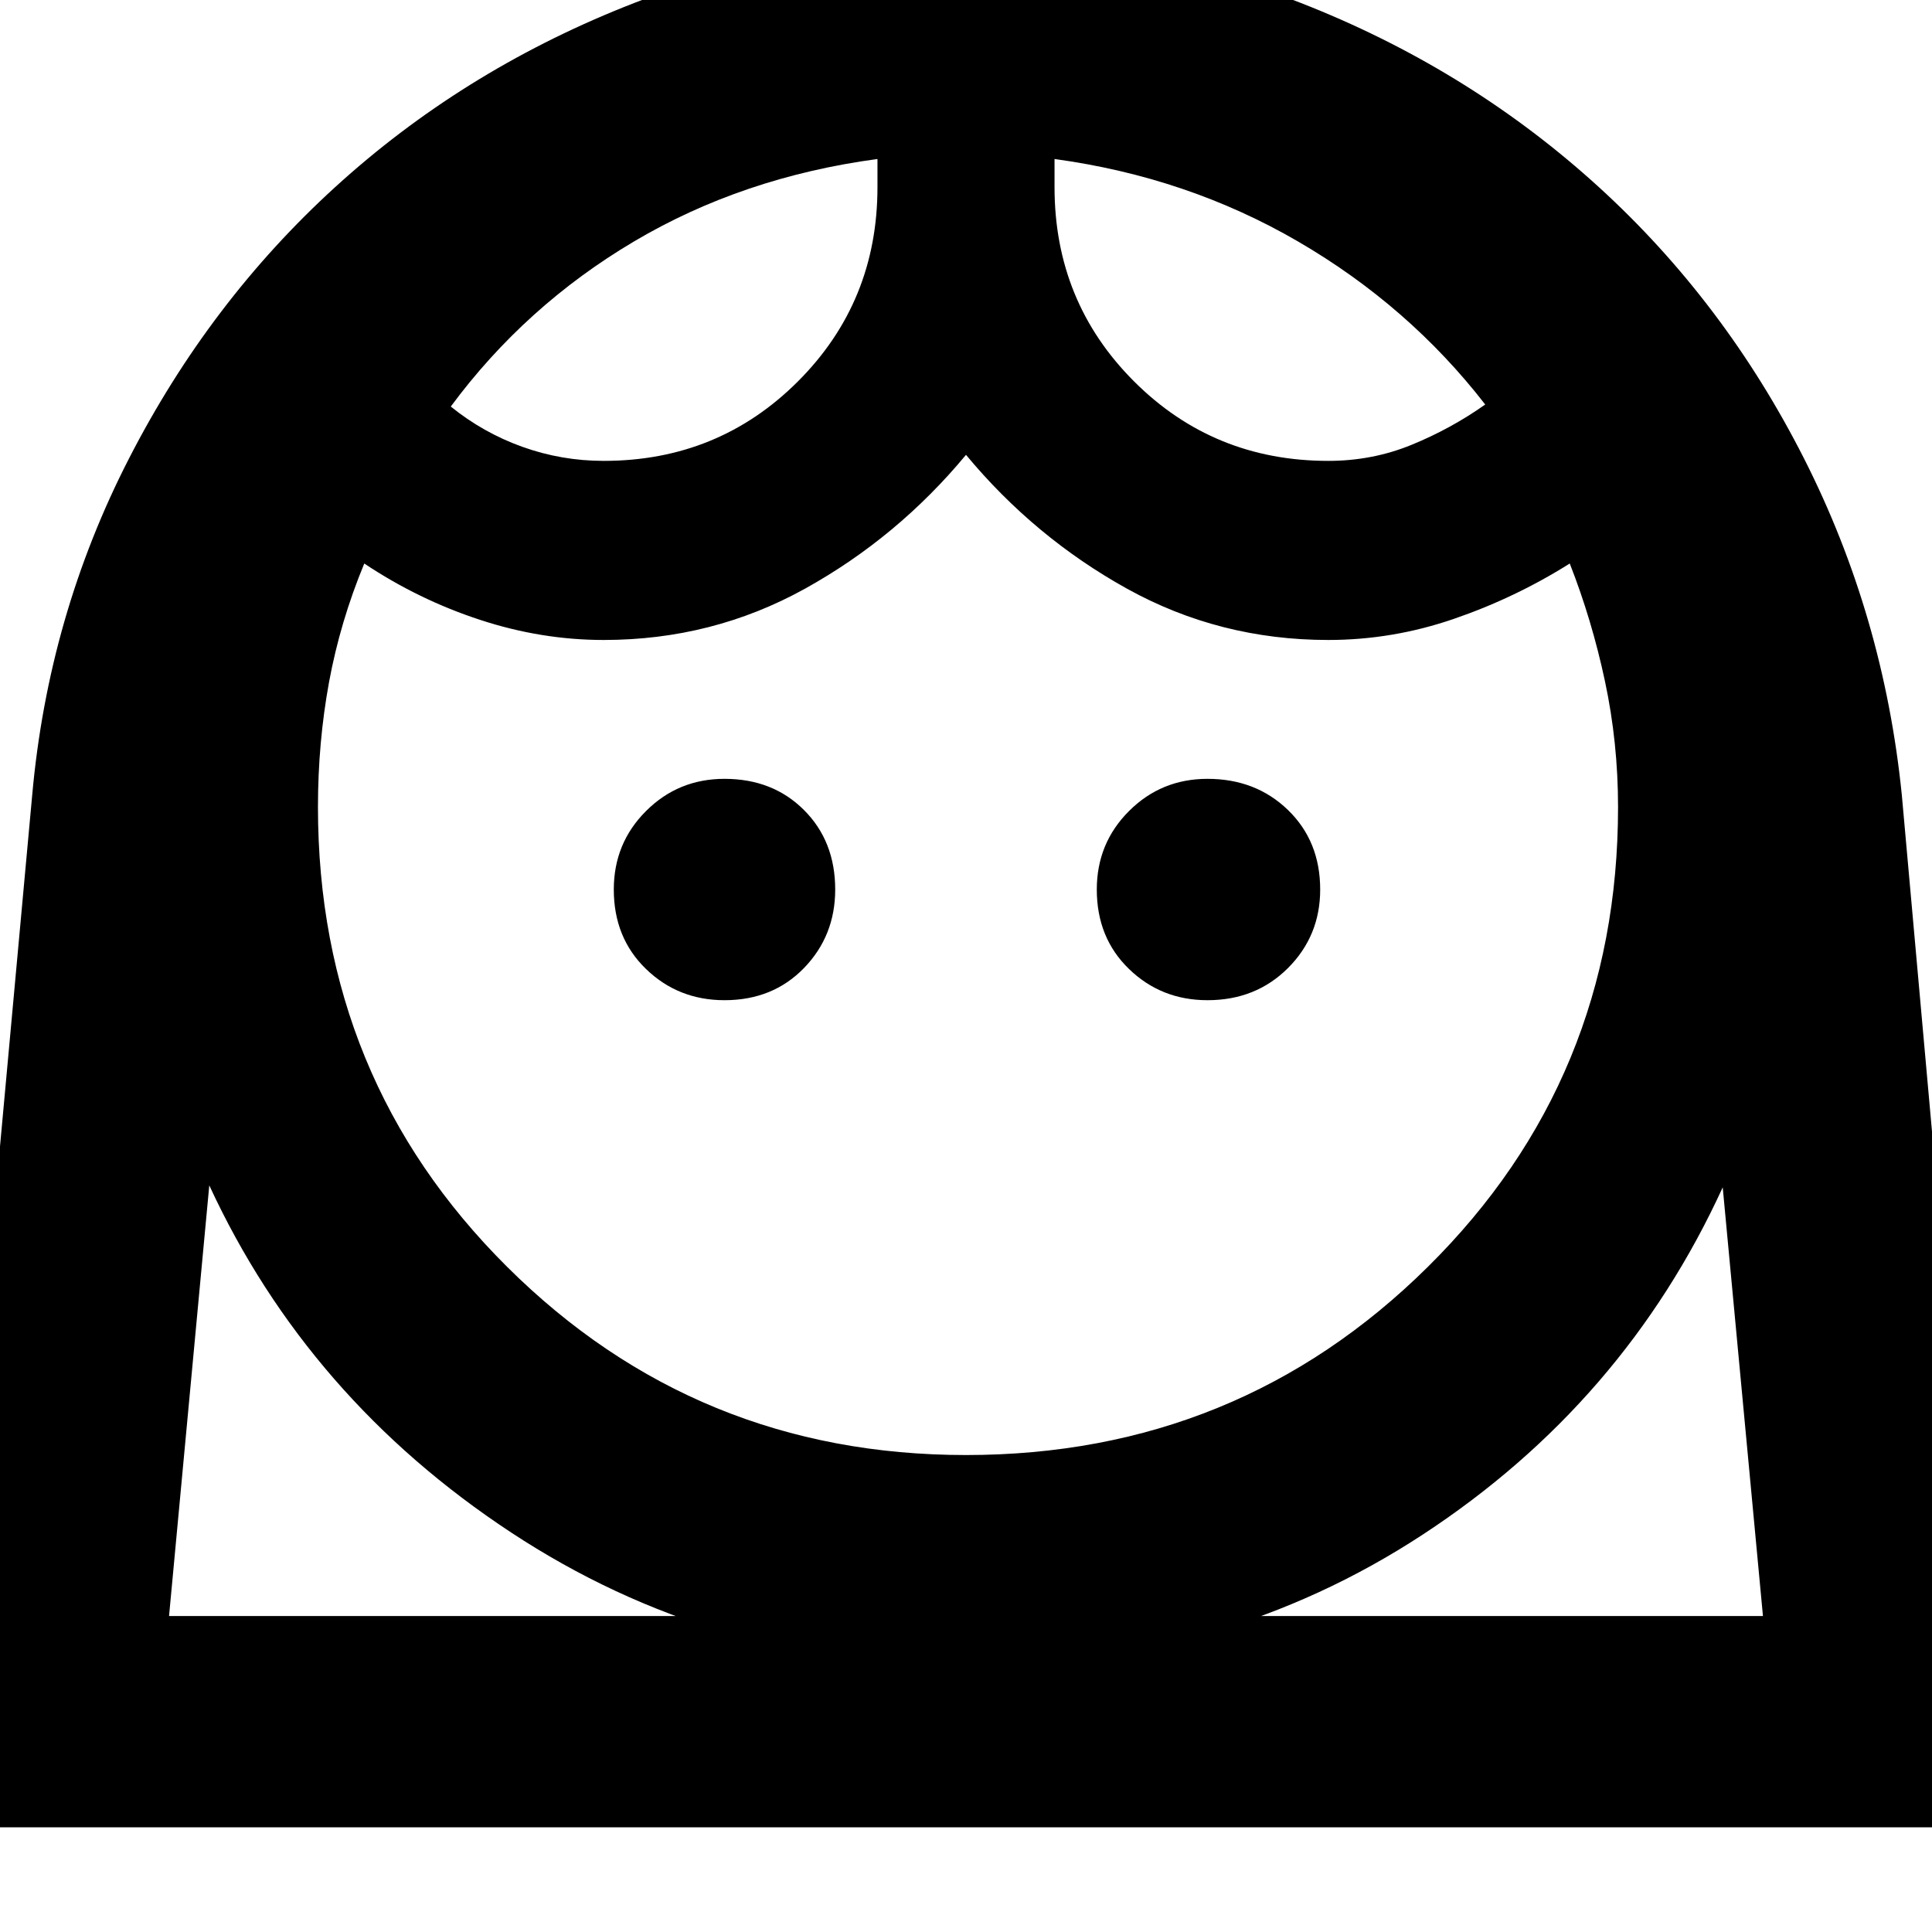 <svg xmlns="http://www.w3.org/2000/svg" height="40" width="40"><path d="M20 30.125q5.625 0 9.562-3.896 3.938-3.896 3.938-9.521 0-1.333-.271-2.604-.271-1.271-.729-2.437-1.125.708-2.396 1.145-1.271.438-2.604.438-2.25 0-4.167-1.062Q21.417 11.125 20 9.417q-1.417 1.708-3.333 2.771Q14.75 13.25 12.5 13.25q-1.292 0-2.562-.417-1.271-.416-2.396-1.166-.5 1.208-.73 2.458-.229 1.25-.229 2.583 0 5.625 3.917 9.521 3.917 3.896 9.5 3.896Zm-5-9.417q1 0 1.646-.666.646-.667.646-1.625 0-1-.646-1.646Q16 16.125 15 16.125q-.958 0-1.625.667-.667.666-.667 1.625 0 1 .667 1.645.667.646 1.625.646Zm10 0q1 0 1.667-.666.666-.667.666-1.625 0-1-.666-1.646Q26 16.125 25 16.125q-.958 0-1.625.667-.667.666-.667 1.625 0 1 .667 1.645.667.646 1.625.646ZM12.5 9.542q2.375 0 4.021-1.646t1.646-4.021v-.583Q15.375 3.667 13.125 5T9.333 8.417q.667.541 1.479.833.813.292 1.688.292Zm15 0q.917 0 1.729-.334.813-.333 1.521-.833Q29.167 6.333 26.875 5q-2.292-1.333-5.042-1.708v.583q0 2.375 1.646 4.021T27.5 9.542Zm-7.458-10.75q3.75 0 7.104 1.354t5.958 3.729q2.604 2.375 4.25 5.625t2.021 6.958l1.917 21.375H-1.292L.667 16.458Q1 12.75 2.667 9.5q1.666-3.25 4.271-5.625Q9.542 1.5 12.917.146t7.125-1.354ZM20 34.5q-5.208 0-9.417-2.771-4.208-2.771-6.25-7.187L3.5 33.458h33l-.833-8.875q-2.042 4.459-6.209 7.188Q25.292 34.5 20 34.5Zm1.833-31.208Zm-3.666 0ZM20 33.458h16.5-33H20Z"/></svg>